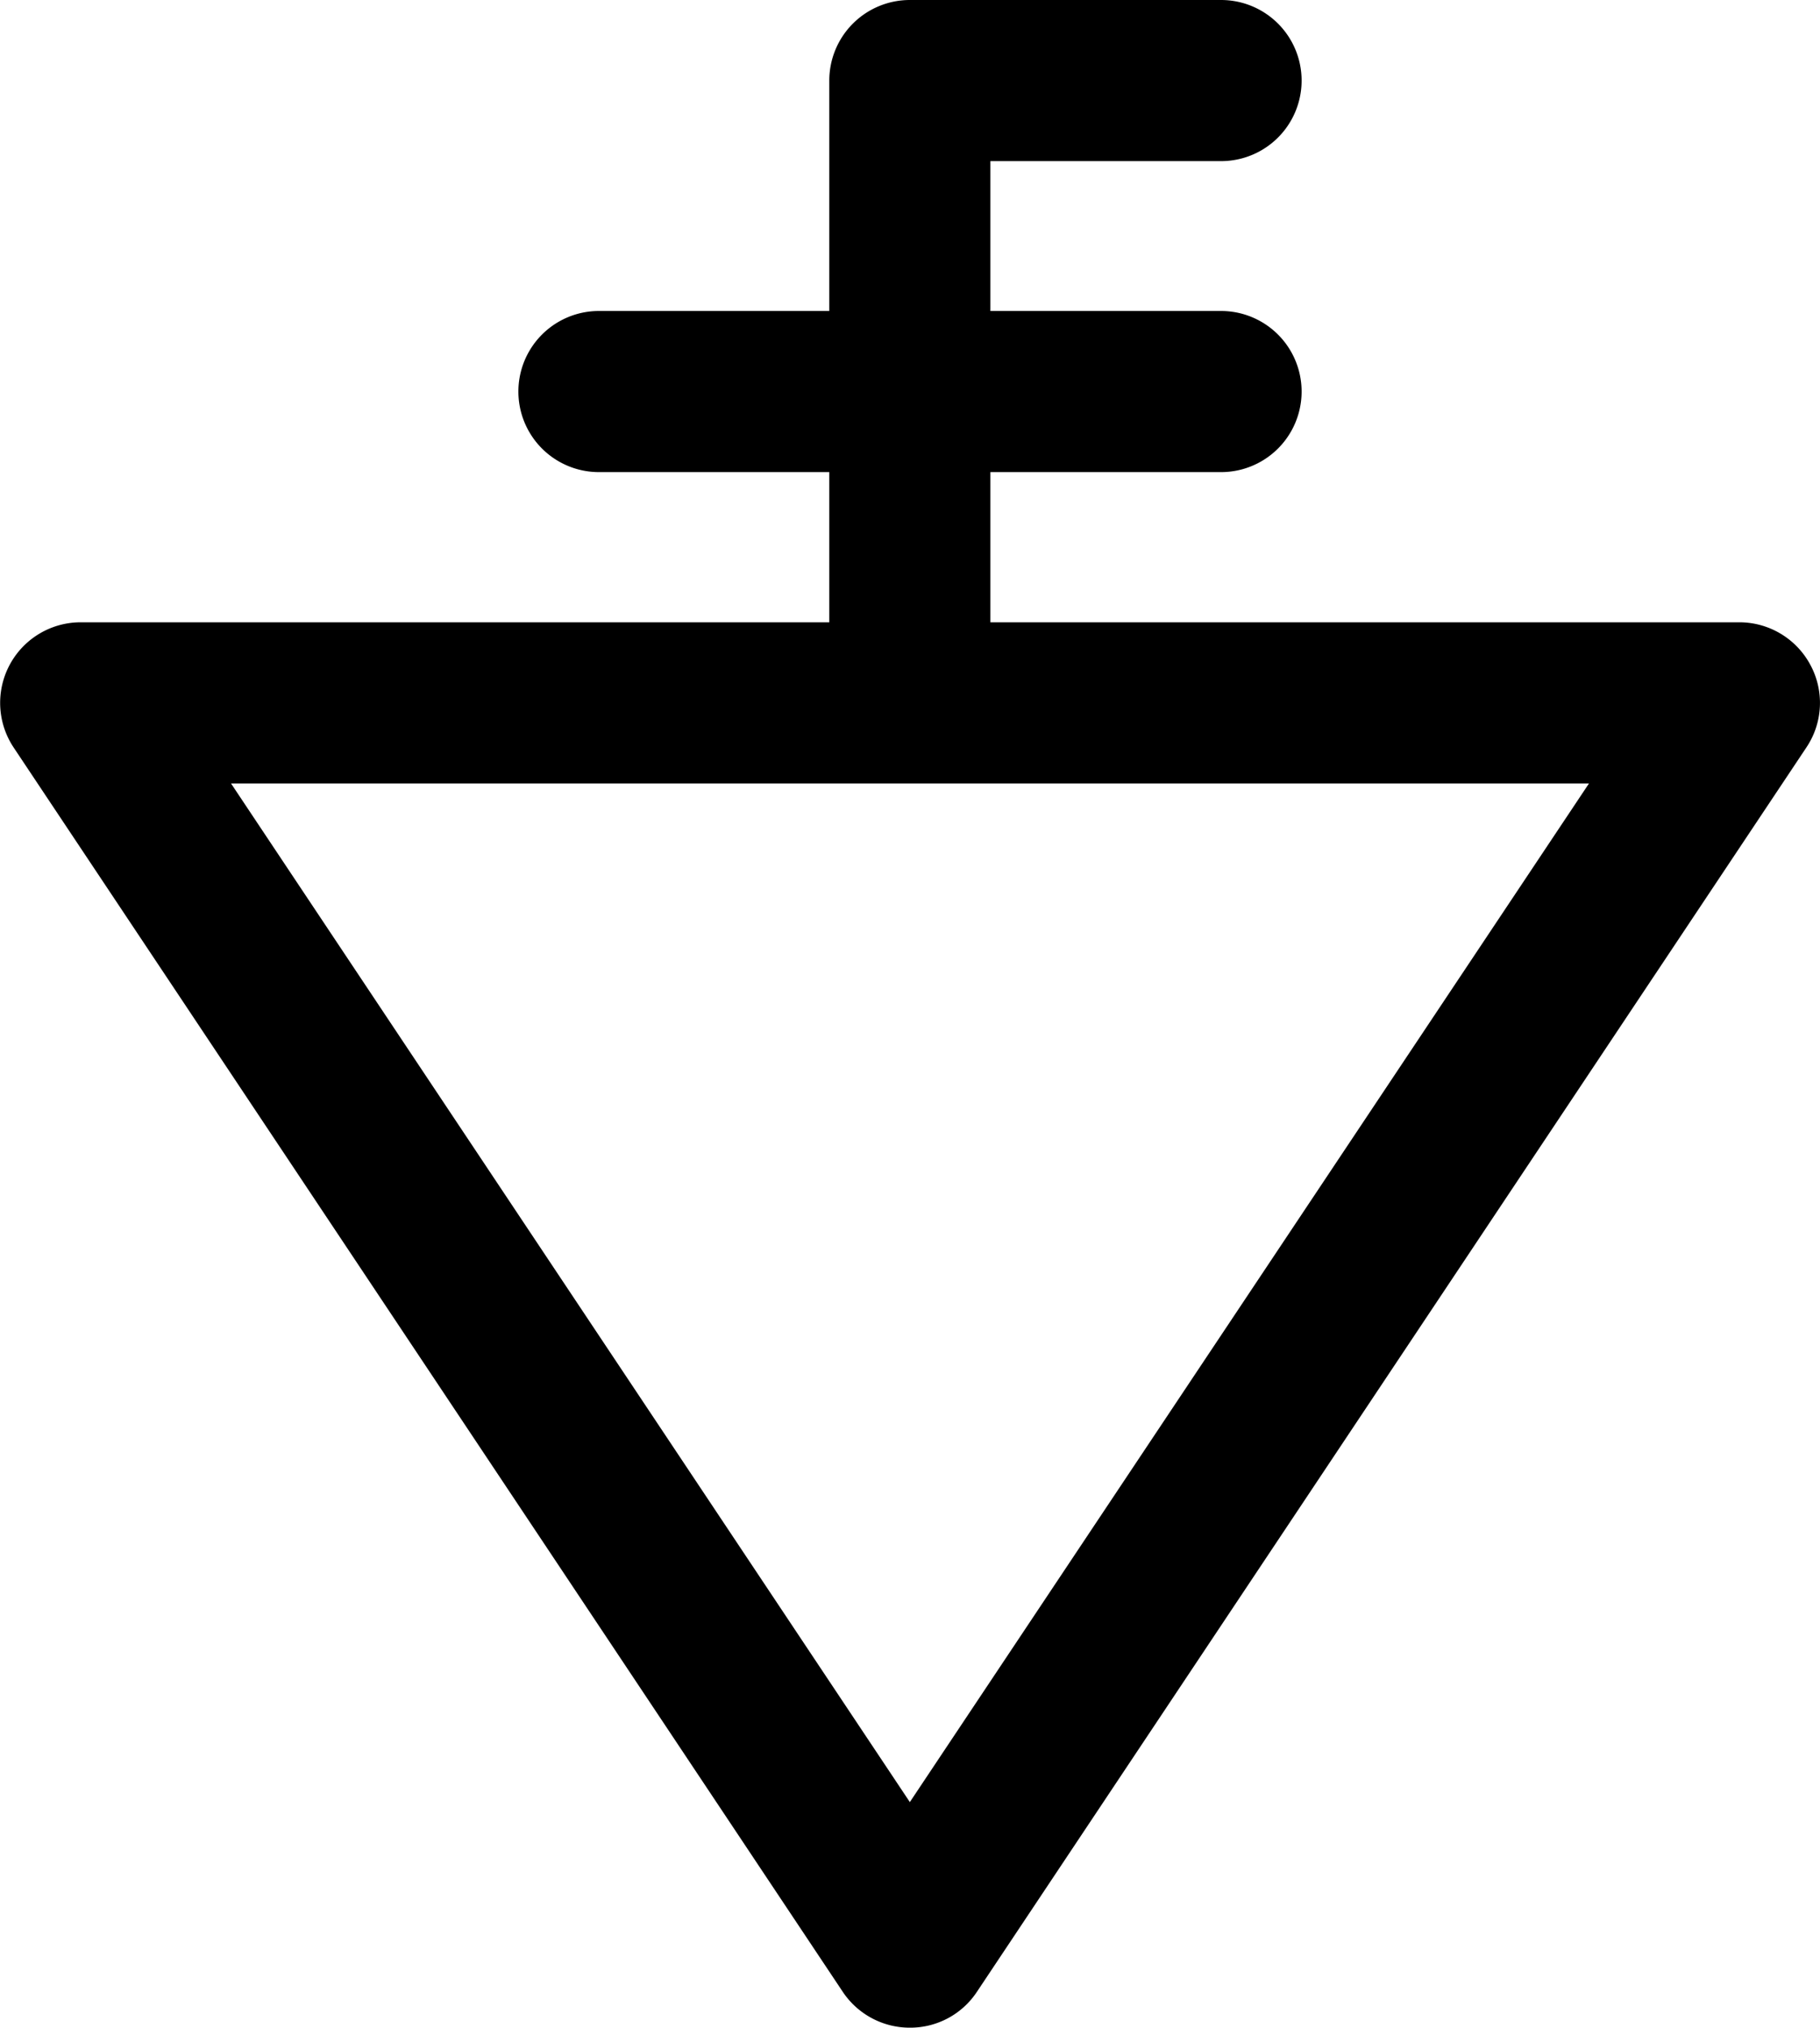 <svg xmlns="http://www.w3.org/2000/svg" viewBox="0 0 56.49 62.92"><path d="M56.19,20.63A2.5,2.5,0,0,0,54,19.31H30.74V14.65H37.9a2.5,2.5,0,0,0,0-5H30.74V5H37.9a2.5,2.5,0,0,0,0-5H28.24a2.5,2.5,0,0,0-2.5,2.5V9.65H18.59a2.5,2.5,0,0,0,0,5h7.15v4.66H2.5A2.5,2.5,0,0,0,.42,23.19L26.16,61.81a2.5,2.5,0,0,0,2.08,1.11,2.48,2.48,0,0,0,2.08-1.11L56.07,23.19A2.48,2.48,0,0,0,56.19,20.63ZM28.24,55.92,7.17,24.31H49.32Z"/></svg>
